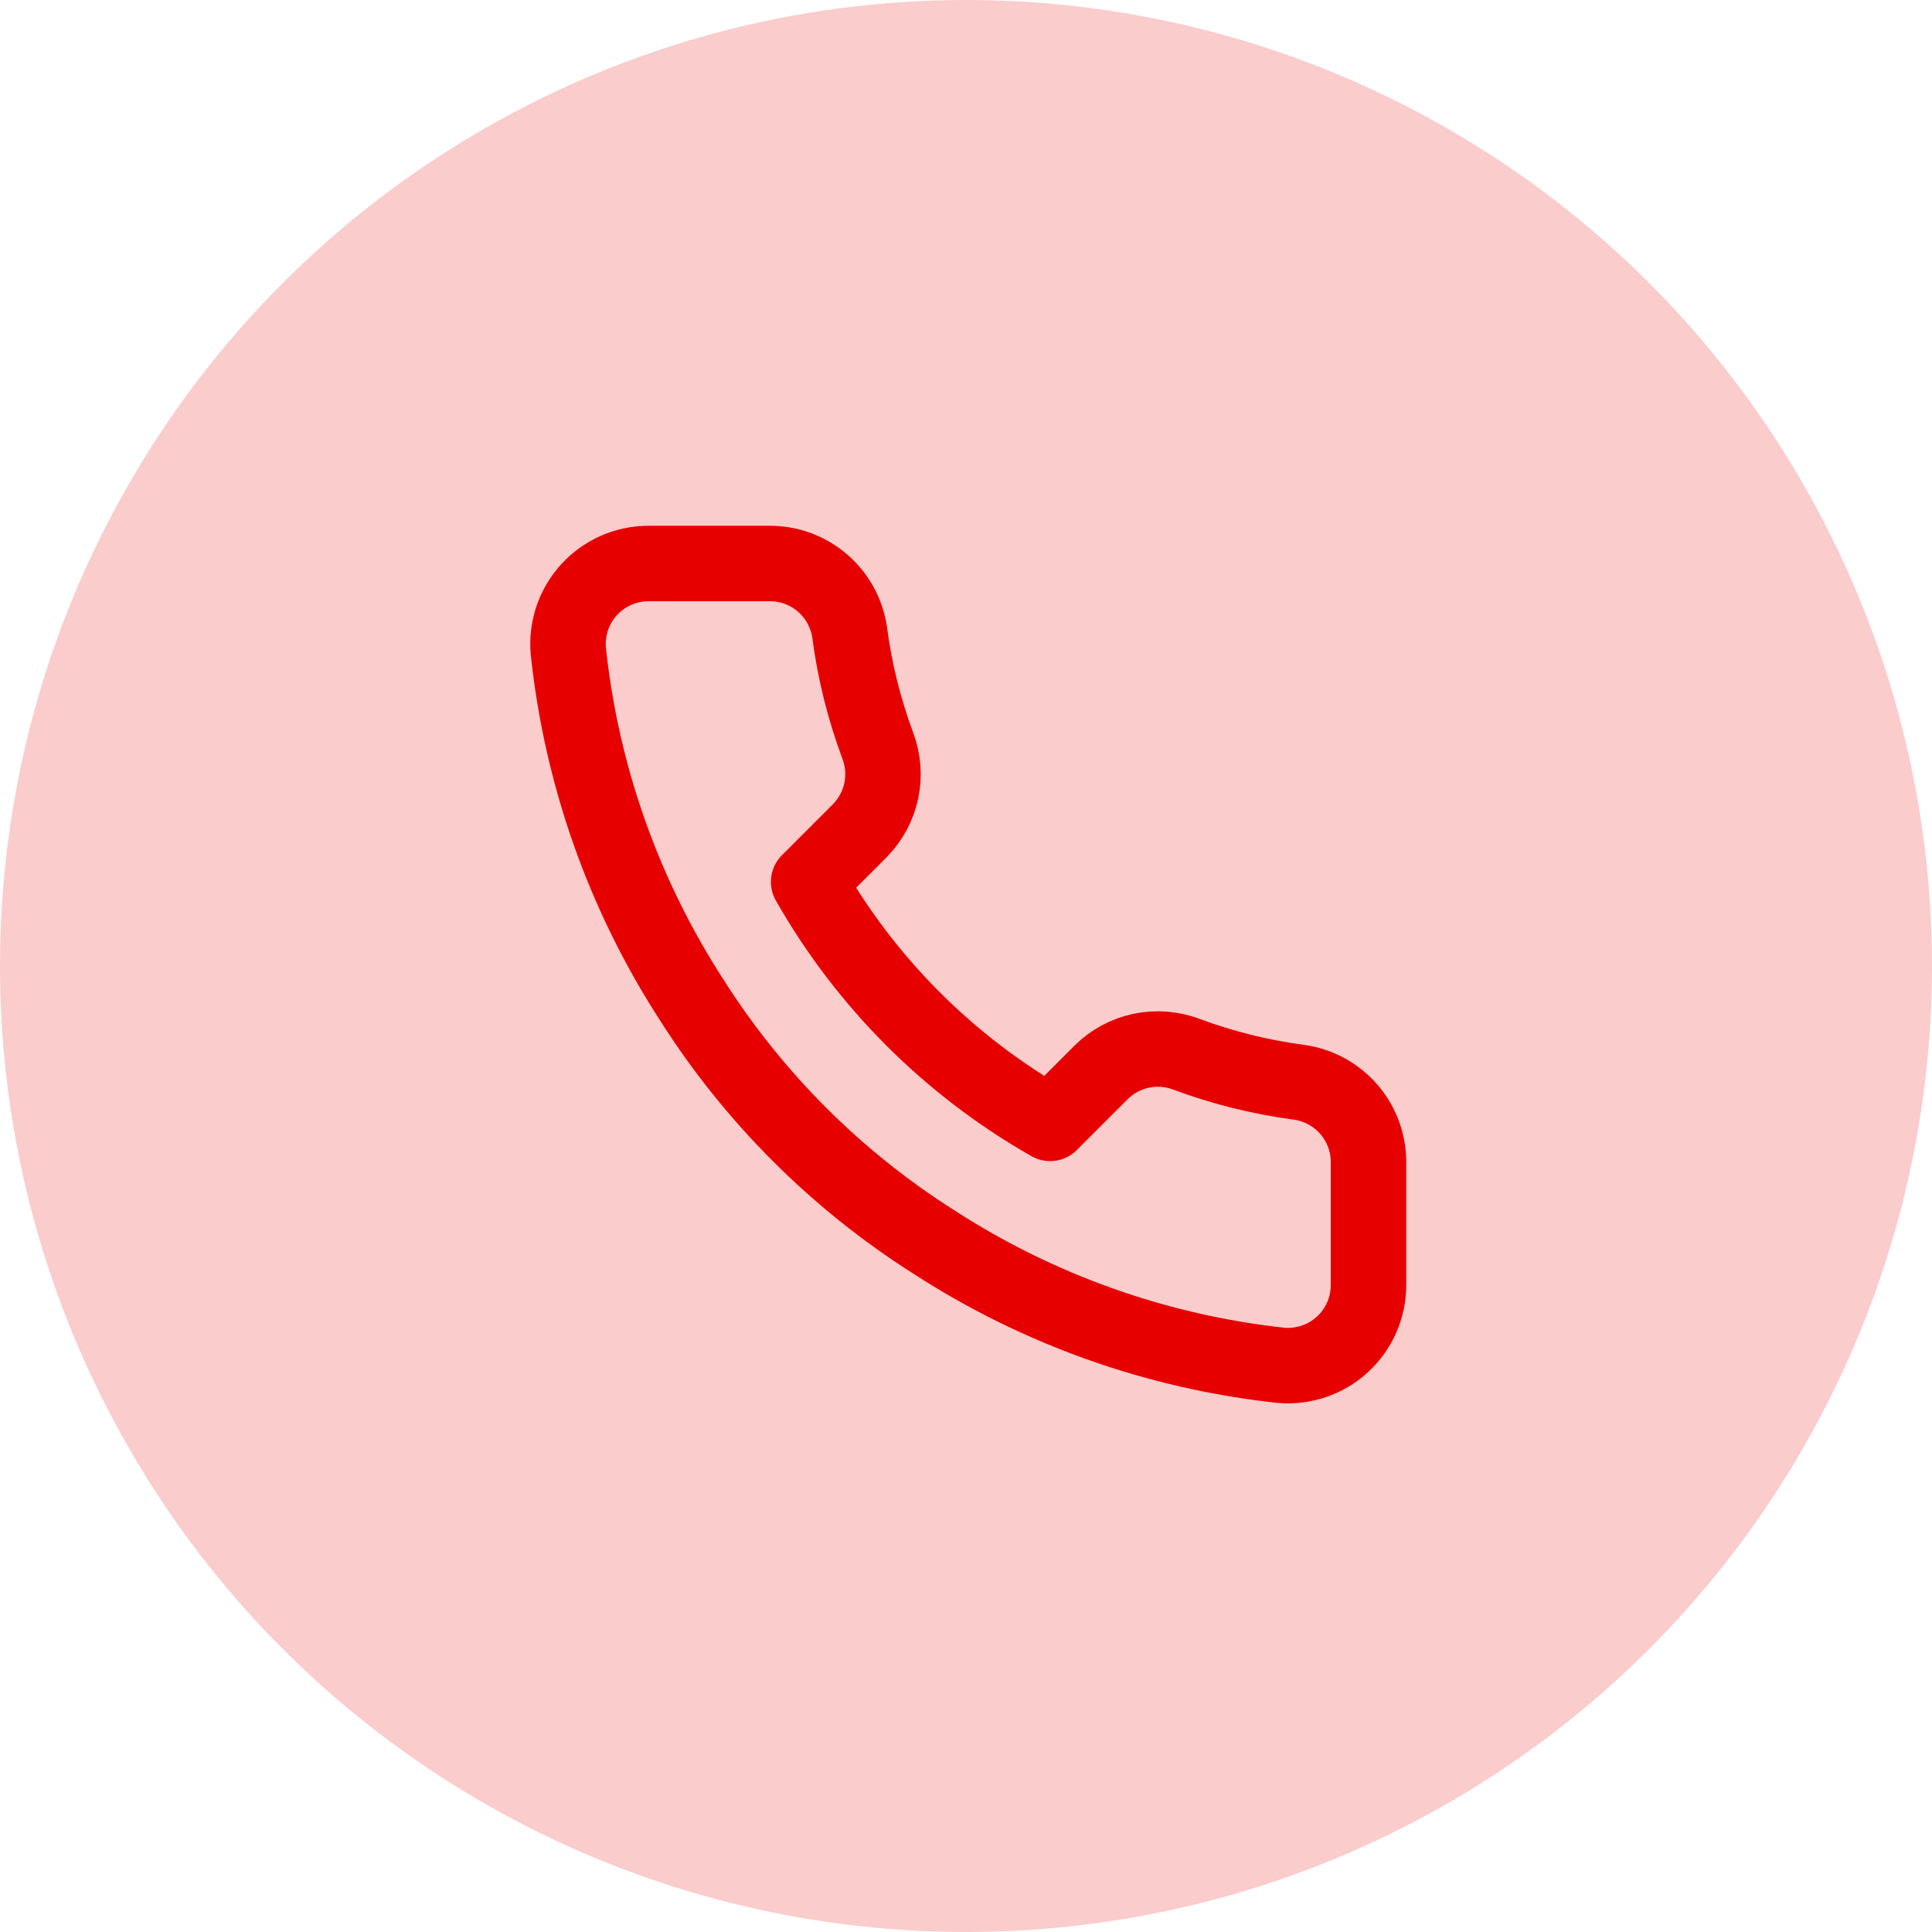 <svg width="64" height="64" viewBox="0 0 64 64" fill="none" xmlns="http://www.w3.org/2000/svg">
<circle cx="32" cy="32" r="32" fill="#EF0101" fill-opacity="0.2"/>
<path d="M45.333 38.56V42.56C45.335 42.931 45.259 43.299 45.11 43.639C44.961 43.979 44.743 44.285 44.469 44.536C44.196 44.787 43.873 44.978 43.521 45.097C43.169 45.216 42.796 45.26 42.427 45.227C38.324 44.781 34.383 43.379 30.92 41.133C27.698 39.086 24.967 36.355 22.92 33.133C20.667 29.655 19.264 25.695 18.827 21.573C18.793 21.205 18.837 20.833 18.955 20.482C19.073 20.131 19.263 19.809 19.513 19.535C19.763 19.262 20.066 19.044 20.405 18.894C20.744 18.744 21.11 18.667 21.48 18.667H25.48C26.127 18.66 26.754 18.889 27.245 19.311C27.736 19.733 28.056 20.319 28.147 20.96C28.315 22.24 28.629 23.497 29.08 24.707C29.259 25.184 29.298 25.703 29.192 26.201C29.085 26.7 28.838 27.157 28.48 27.52L26.787 29.213C28.685 32.551 31.449 35.315 34.787 37.213L36.48 35.52C36.843 35.161 37.3 34.914 37.799 34.808C38.297 34.702 38.816 34.741 39.293 34.92C40.503 35.371 41.76 35.684 43.04 35.853C43.688 35.945 44.279 36.271 44.702 36.77C45.125 37.269 45.349 37.906 45.333 38.56Z" stroke="#E70000" stroke-width="2.5" stroke-linecap="round" stroke-linejoin="round"/>
</svg>
